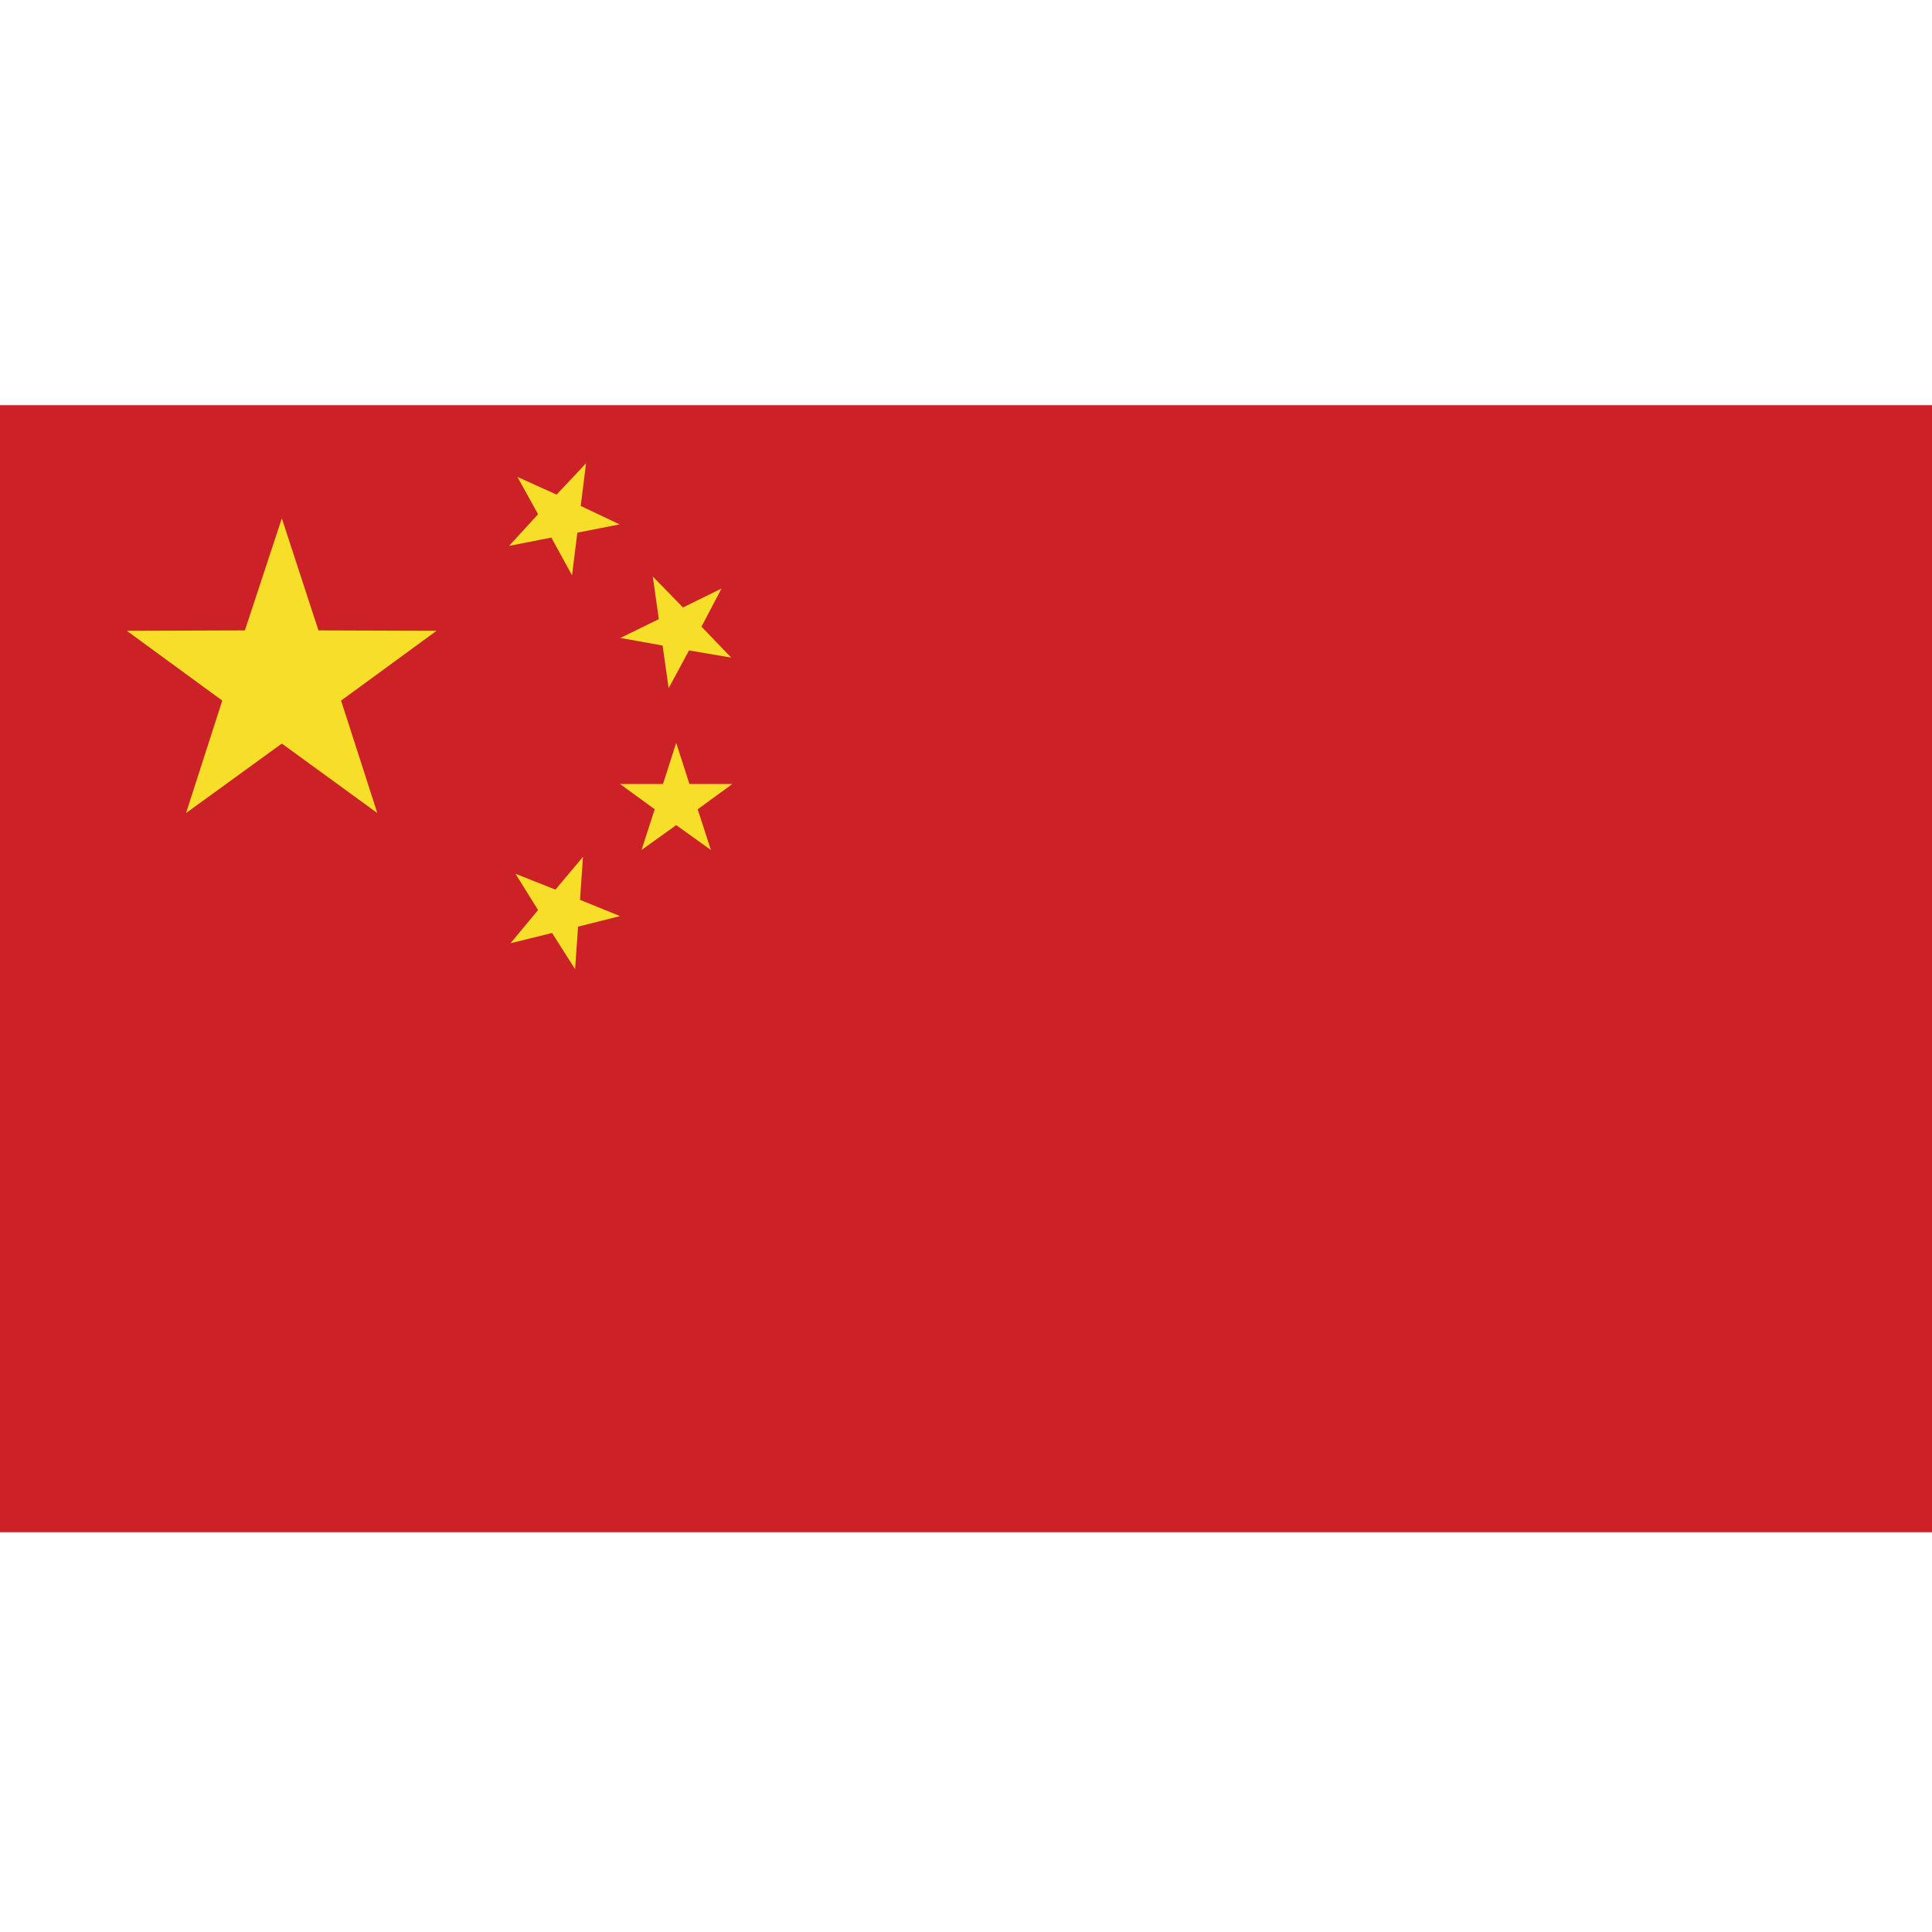 <svg width="24" height="24" viewBox="0 0 24 24" fill="none" xmlns="http://www.w3.org/2000/svg">
<path d="M24 5.033H0V19.034H24V5.033Z" fill="#CB2127"/>
<path d="M2.311 10.1L2.761 8.703L1.575 7.836L3.042 7.831L3.501 6.439L3.956 7.831L5.423 7.836L4.237 8.703L4.687 10.1L3.501 9.237L2.311 10.1Z" fill="#F7DE28"/>
<path d="M6.403 10.854L6.9 11.051L7.242 10.644L7.205 11.178L7.702 11.38L7.181 11.511L7.144 12.04L6.858 11.59L6.342 11.717L6.684 11.305L6.403 10.854Z" fill="#F7DE28"/>
<path d="M9.084 8.169L8.559 8.08L8.306 8.549L8.231 8.019L7.706 7.925L8.184 7.691L8.109 7.161L8.484 7.546L8.963 7.311L8.714 7.785L9.084 8.169Z" fill="#F7DE28"/>
<path d="M7.969 10.559L8.133 10.053L7.702 9.739H8.236L8.4 9.228L8.564 9.739H9.098L8.667 10.053L8.831 10.559L8.4 10.25L7.969 10.559Z" fill="#F7DE28"/>
<path d="M6.427 5.924L6.914 6.144L7.28 5.755L7.214 6.285L7.697 6.514L7.172 6.617L7.106 7.147L6.849 6.678L6.324 6.781L6.684 6.388L6.427 5.924Z" fill="#F7DE28"/>
</svg>
